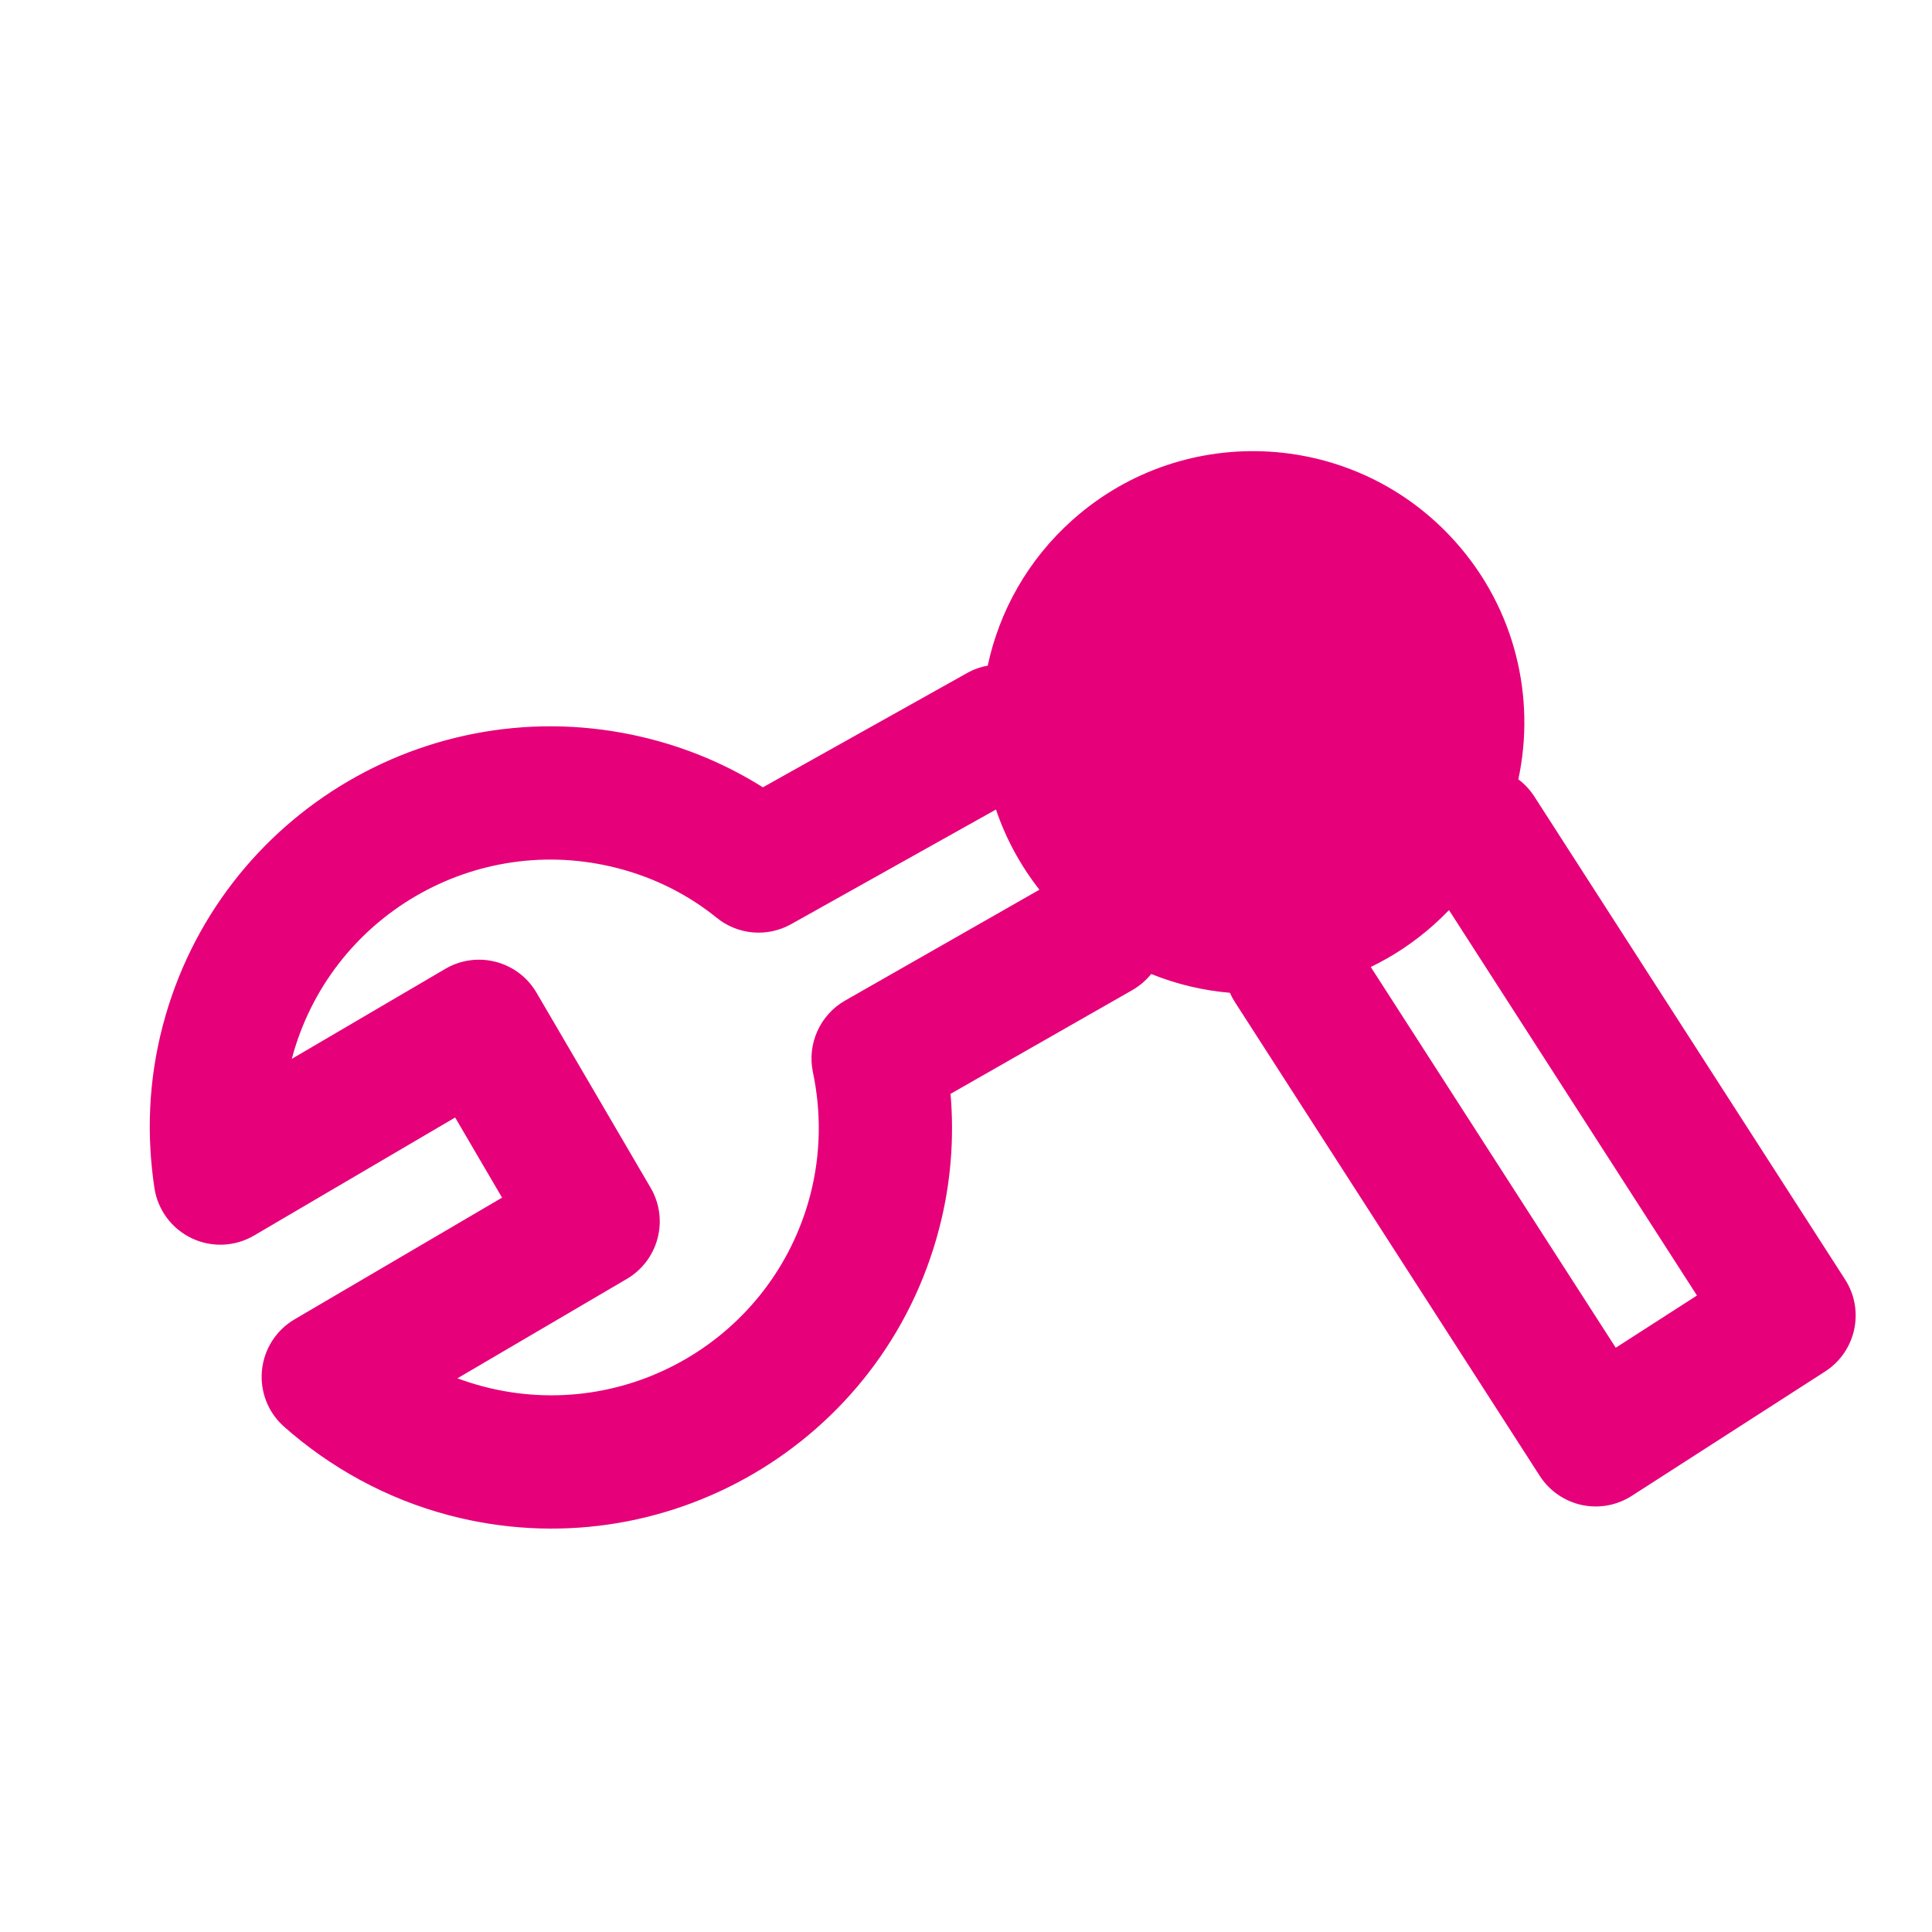<svg width="48" height="48" viewBox="0 0 29 29" fill="#e6007a" xmlns="http://www.w3.org/2000/svg" stroke-width="2" stroke-linecap="round" stroke-linejoin="round" stroke="#e6007a"><path fill-rule="evenodd" clip-rule="evenodd" d="M16.103 7.801C17.784 6.306 20.358 6.458 21.852 8.139C22.748 9.146 23.052 10.474 22.791 11.698C22.884 11.768 22.966 11.855 23.033 11.959L27.695 19.205C27.994 19.669 27.86 20.288 27.395 20.587L24.494 22.453C24.271 22.597 24 22.646 23.741 22.59C23.482 22.533 23.255 22.376 23.112 22.153L18.536 15.041C18.507 14.996 18.482 14.95 18.461 14.902C18.058 14.868 17.659 14.773 17.28 14.62C17.203 14.715 17.108 14.798 16.996 14.862L14.268 16.419C14.325 17.083 14.274 17.768 14.095 18.45C13.253 21.666 9.964 23.589 6.748 22.747C5.792 22.496 4.951 22.023 4.264 21.415C4.024 21.203 3.901 20.888 3.932 20.57C3.963 20.251 4.145 19.966 4.421 19.804L7.536 17.977L6.832 16.774L3.813 18.546C3.527 18.714 3.176 18.729 2.877 18.586C2.577 18.443 2.368 18.161 2.318 17.833C2.2 17.051 2.225 16.227 2.443 15.397C3.285 12.181 6.574 10.258 9.79 11.1C10.39 11.257 10.948 11.501 11.451 11.818L14.512 10.105C14.612 10.048 14.718 10.011 14.826 9.992C15.001 9.173 15.429 8.4 16.103 7.801ZM20.576 14.515L24.253 20.23L25.472 19.446L21.75 13.661C21.675 13.739 21.596 13.815 21.514 13.888C21.224 14.146 20.908 14.354 20.576 14.515ZM15.602 13.355C15.311 12.984 15.094 12.577 14.95 12.151L11.875 13.872C11.518 14.072 11.075 14.034 10.758 13.776C10.34 13.438 9.843 13.181 9.283 13.035C7.139 12.473 4.947 13.753 4.38 15.894L6.684 14.543C6.913 14.408 7.186 14.371 7.443 14.438C7.7 14.505 7.919 14.671 8.053 14.9L9.766 17.829C10.045 18.305 9.885 18.917 9.409 19.197L6.866 20.689C6.992 20.736 7.122 20.777 7.255 20.812C9.402 21.375 11.598 20.09 12.161 17.943C12.323 17.322 12.328 16.692 12.202 16.094C12.113 15.669 12.308 15.235 12.685 15.019L15.602 13.355Z" stroke="none"></path></svg>